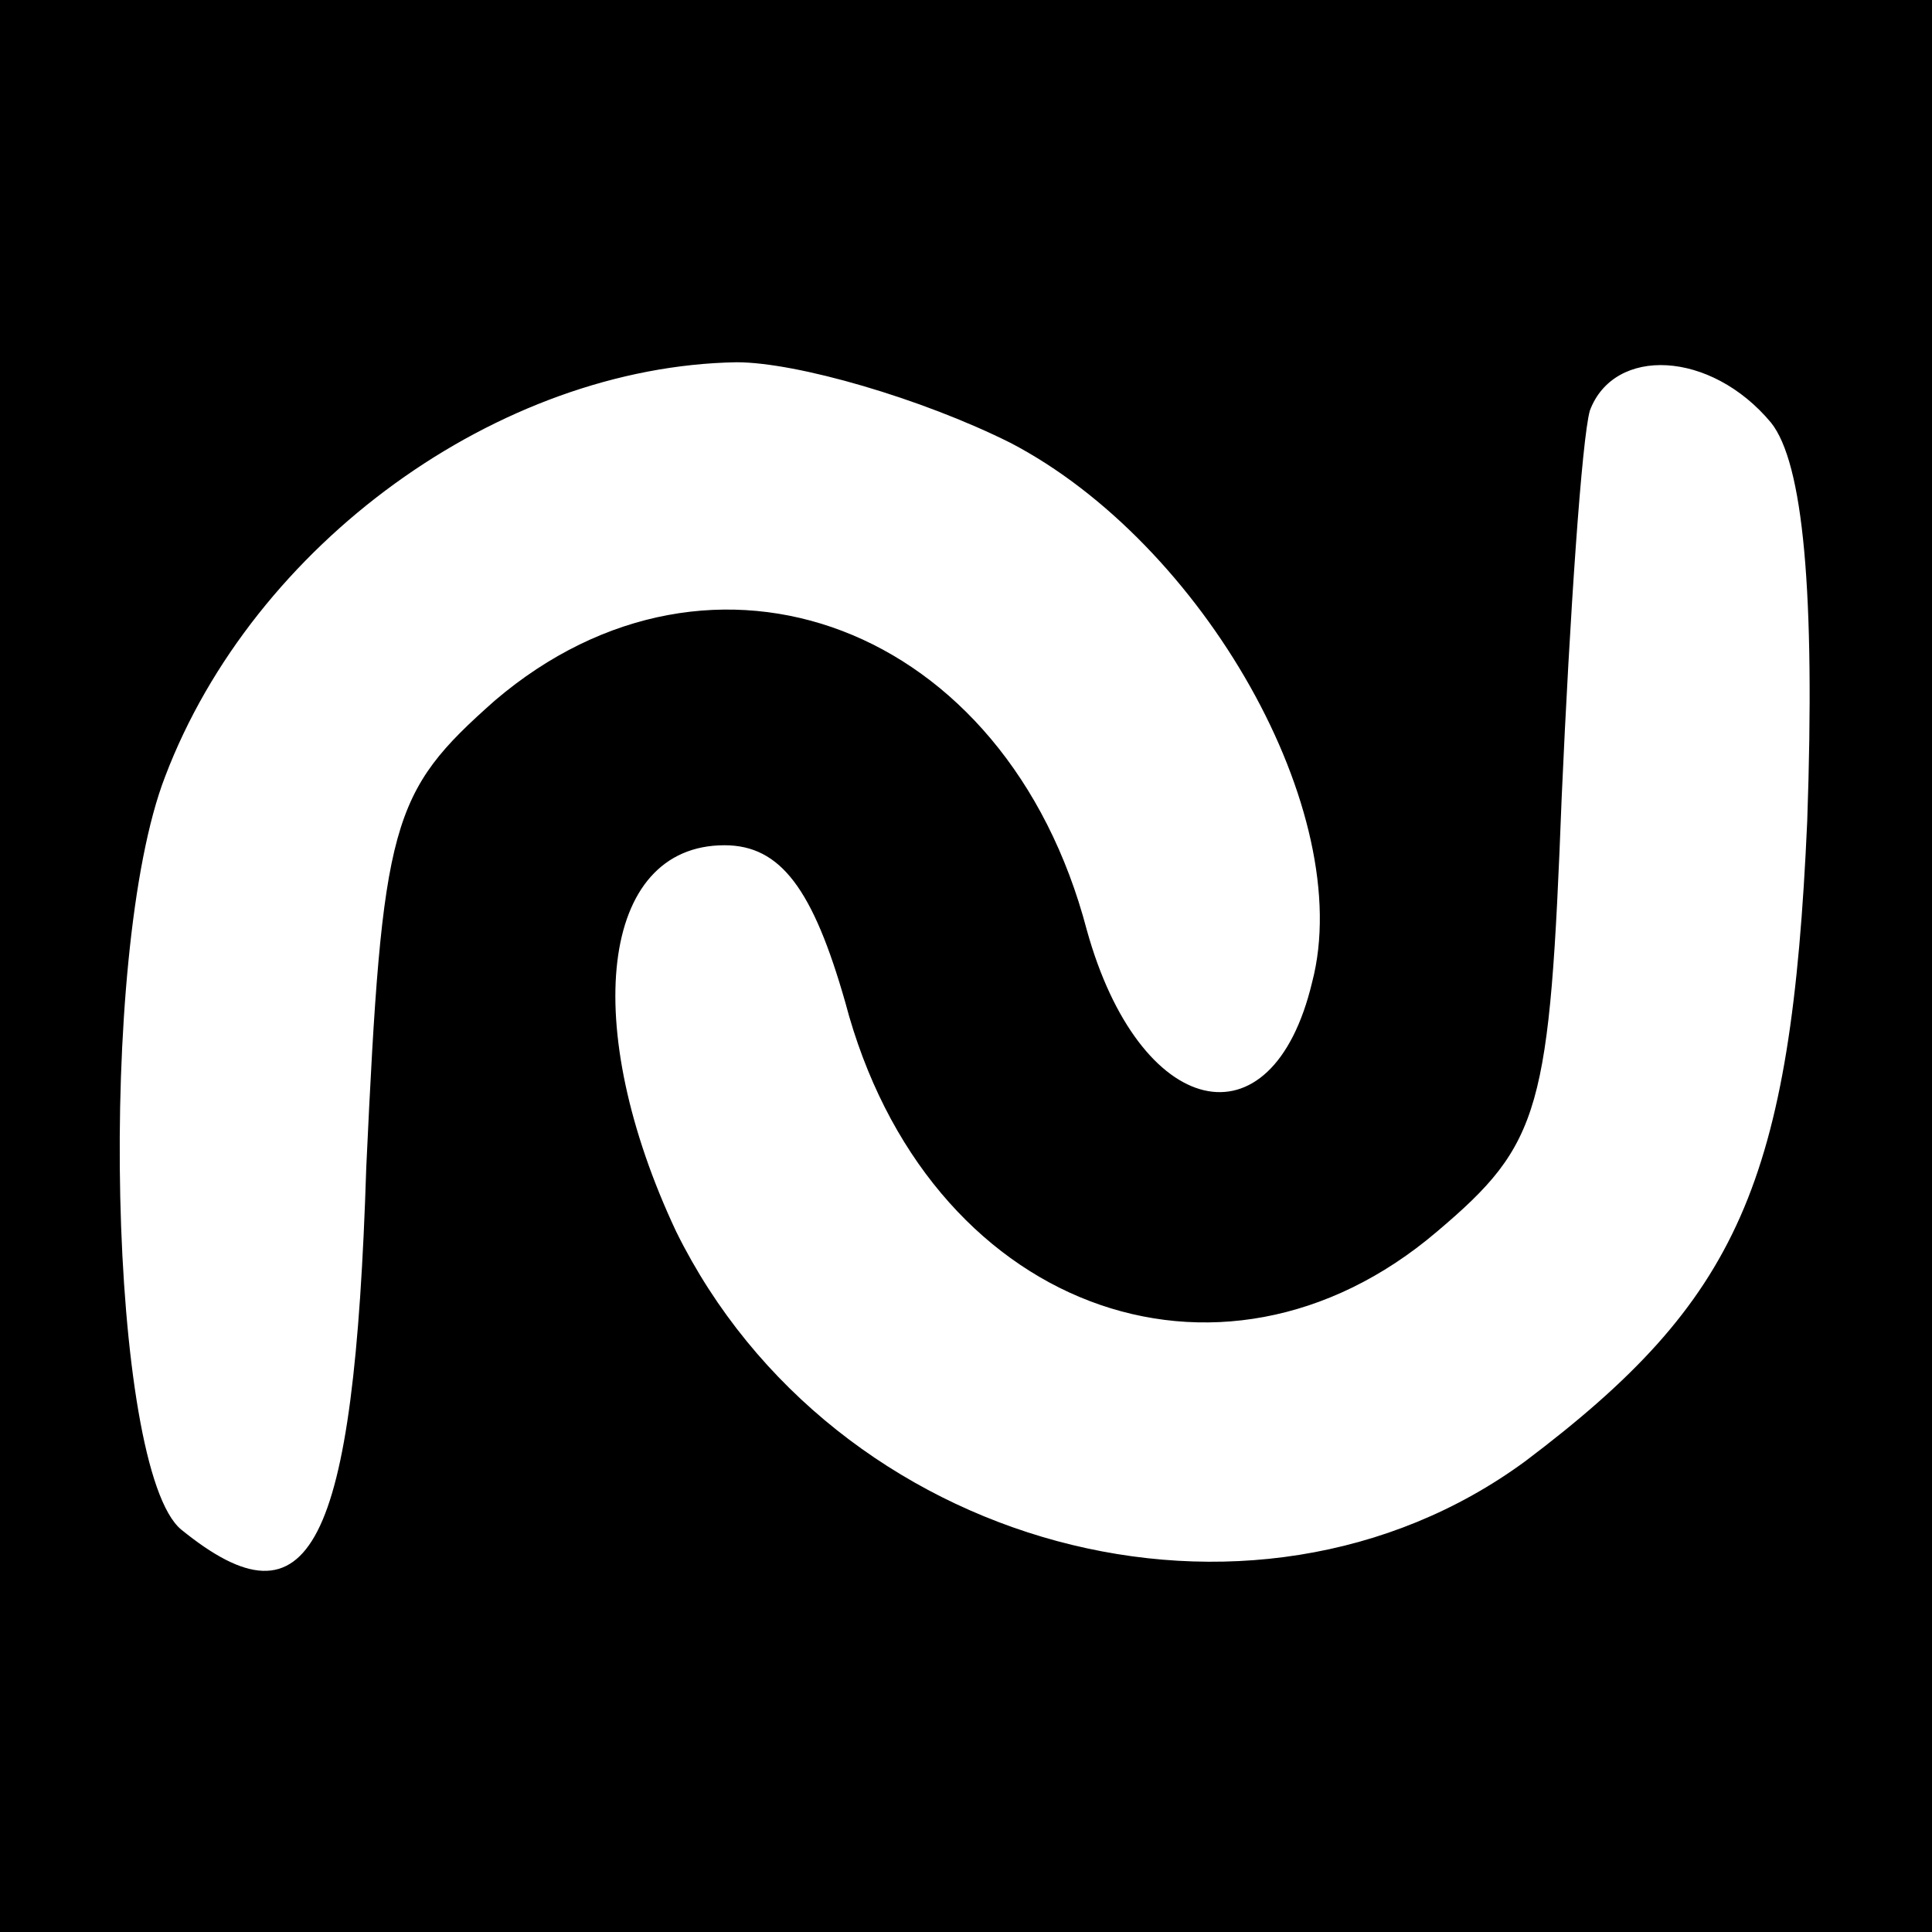 <?xml version="1.0" standalone="no"?>
<!DOCTYPE svg PUBLIC "-//W3C//DTD SVG 20010904//EN"
 "http://www.w3.org/TR/2001/REC-SVG-20010904/DTD/svg10.dtd">
<svg version="1.0" xmlns="http://www.w3.org/2000/svg"
 width="48pt" height="48pt" viewBox="0 0 48 48"
 preserveAspectRatio="xMidYMid meet">

<g transform="translate(0,48) scale(0.1,-0.1)"
fill="#000000" stroke="none">
<path d="M0 240 l0 -240 240 0 240 0 0 240 0 240 -240 0 -240 0 0 -240z m251
130 c48 -25 86 -92 75 -134 -10 -42 -43 -34 -56 13 -20 76 -93 103 -147 57
-26 -23 -28 -30 -32 -116 -3 -95 -14 -116 -46 -90 -18 15 -21 143 -4 187 22
58 83 102 142 103 15 0 46 -9 68 -20z m189 5 c8 -10 11 -42 9 -99 -4 -90 -17
-119 -70 -159 -68 -50 -172 -22 -211 57 -24 51 -19 96 12 96 14 0 22 -11 30
-39 20 -76 93 -103 147 -57 26 22 28 30 31 108 2 45 5 89 7 96 6 16 30 15 45
-3z"/>
</g>
</svg>
